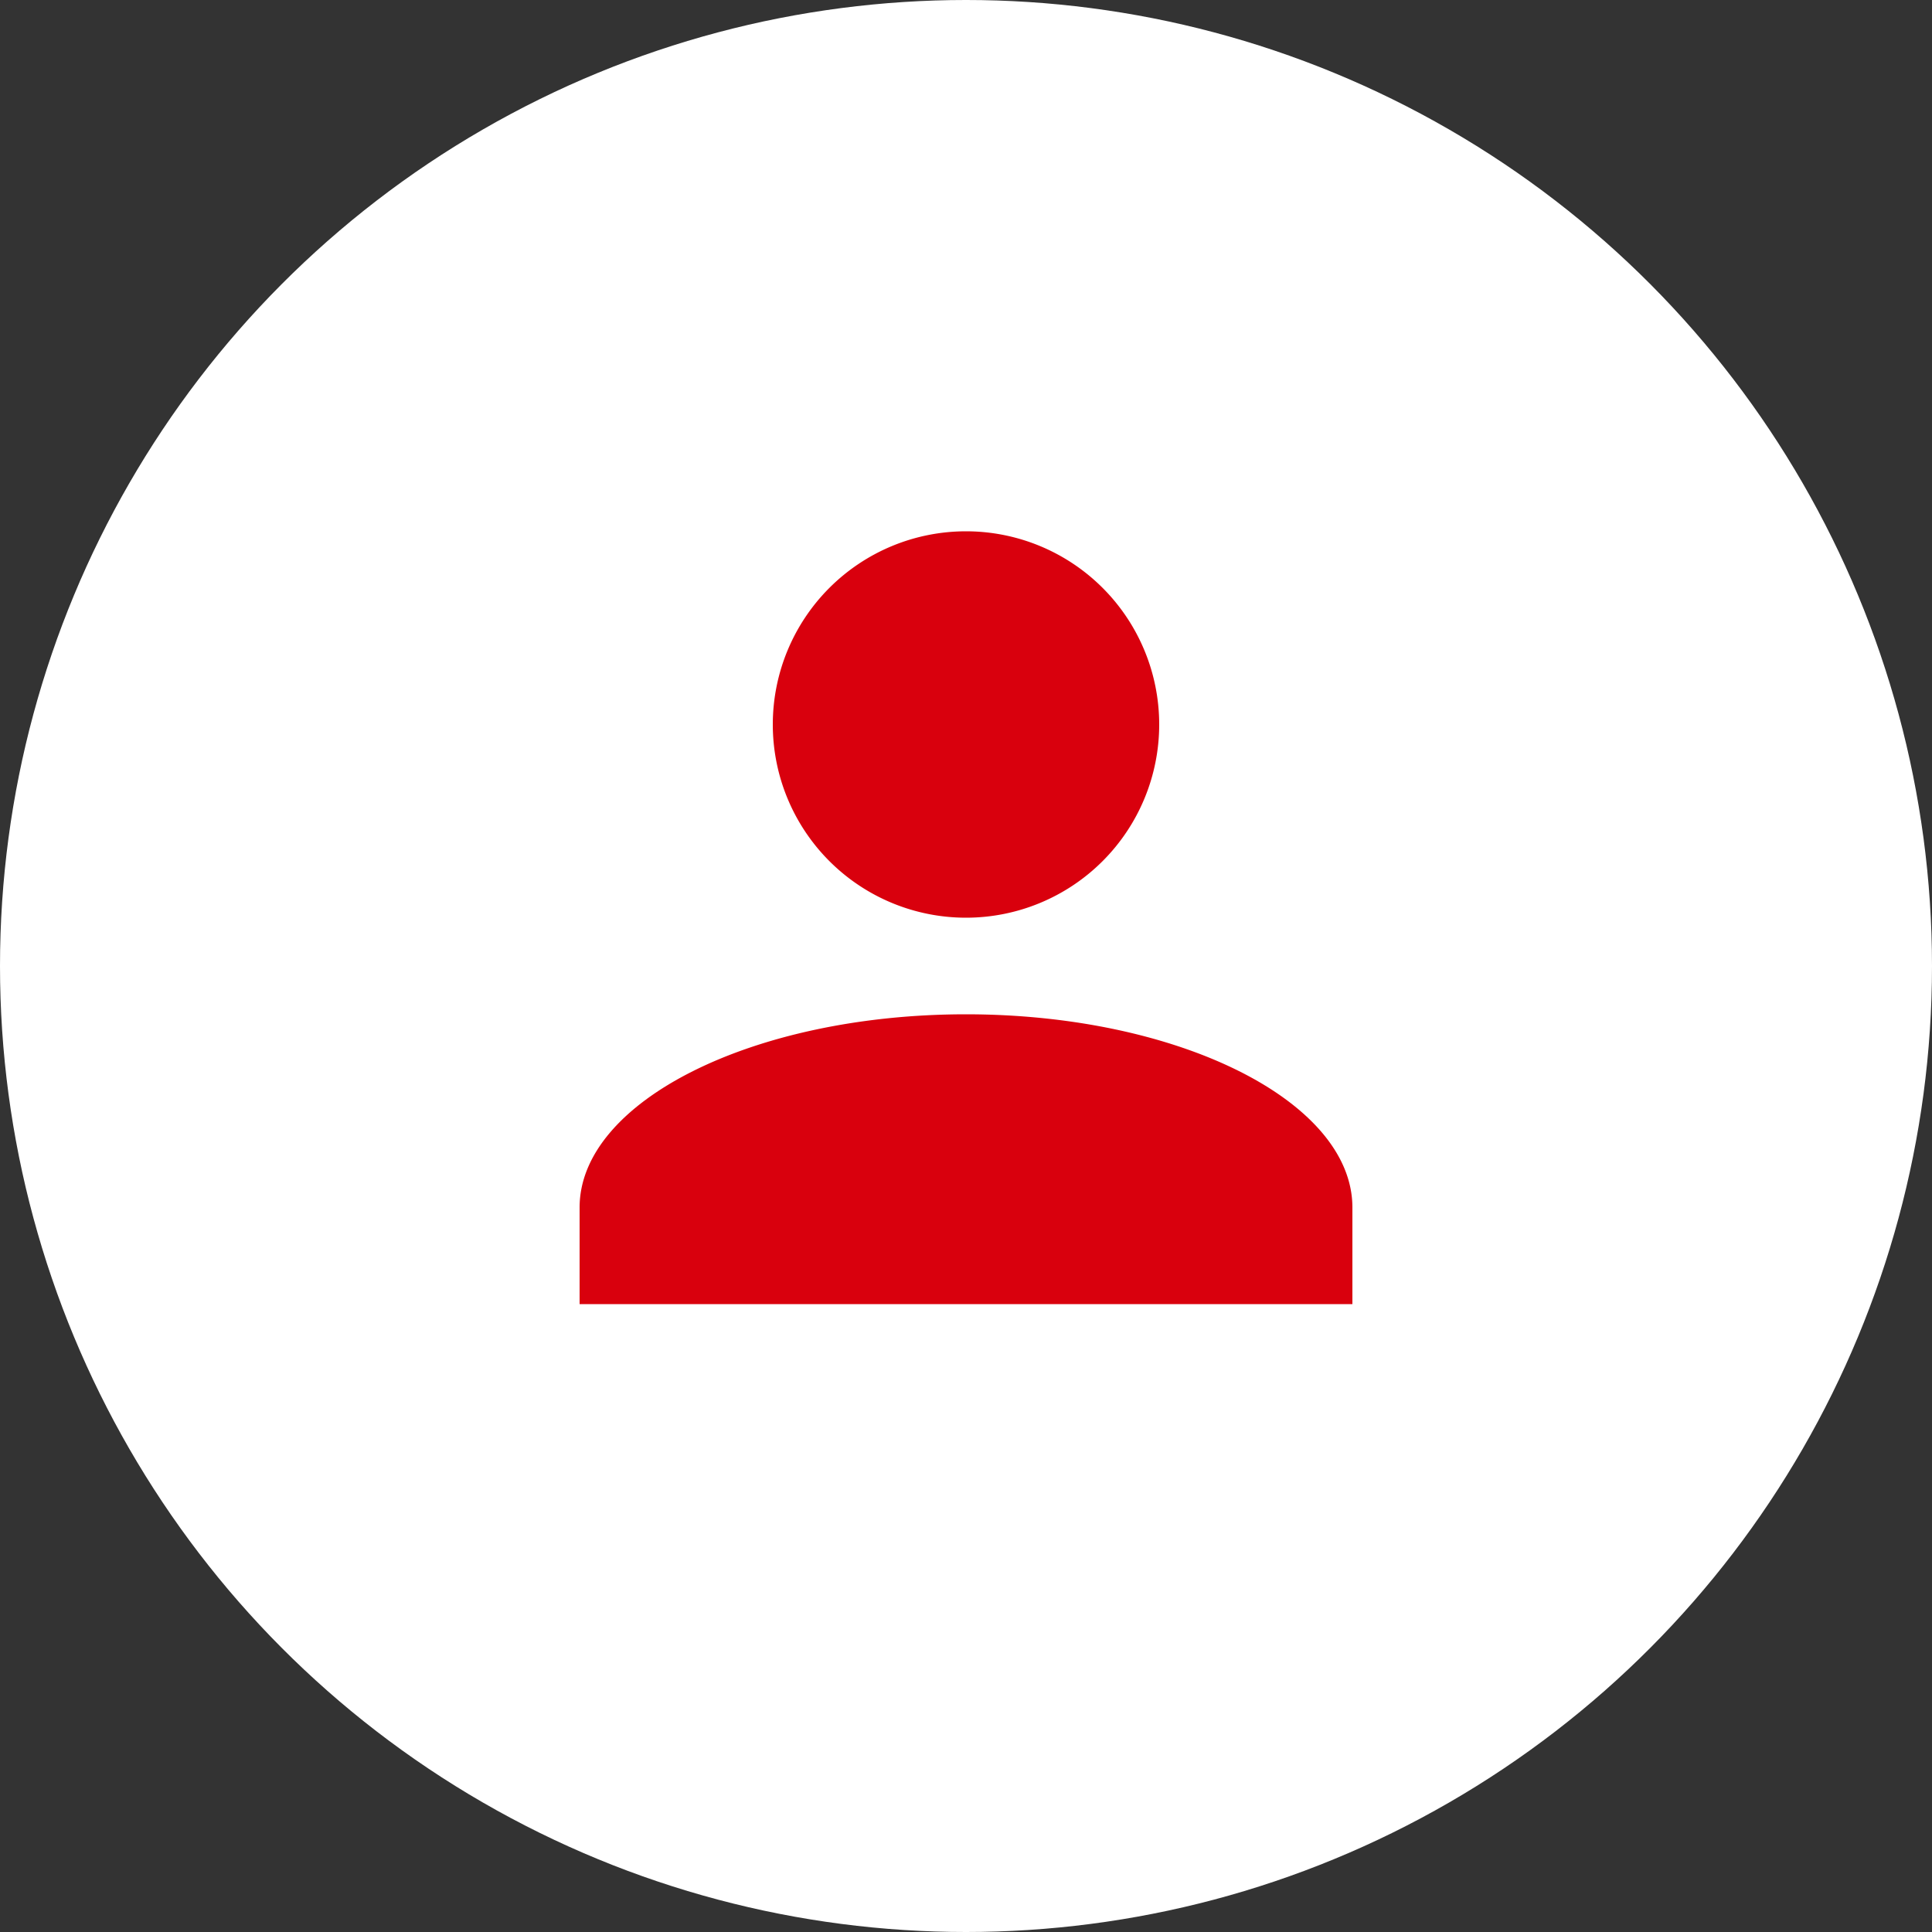 <svg xmlns="http://www.w3.org/2000/svg" viewBox="0 0 20 20">
  <rect x="0" y="0" width="20" height="20" fill="#333333" stroke="none"/>
  <g id="Avatar" transform="translate(-980 -334)">
    <circle id="Ellipse_6" data-name="Ellipse 6" cx="10" cy="10" r="10" transform="translate(980 334)" fill="#fff"/>
    <path id="Union_1" data-name="Union 1" d="M0,8V7C0,5.9,1.8,5,4,5s4,.9,4,2V8ZM2,2A2,2,0,1,1,4,4,2,2,0,0,1,2,2Z" transform="translate(986 339.5)" fill="#d9000d"/>
  </g>
</svg>
